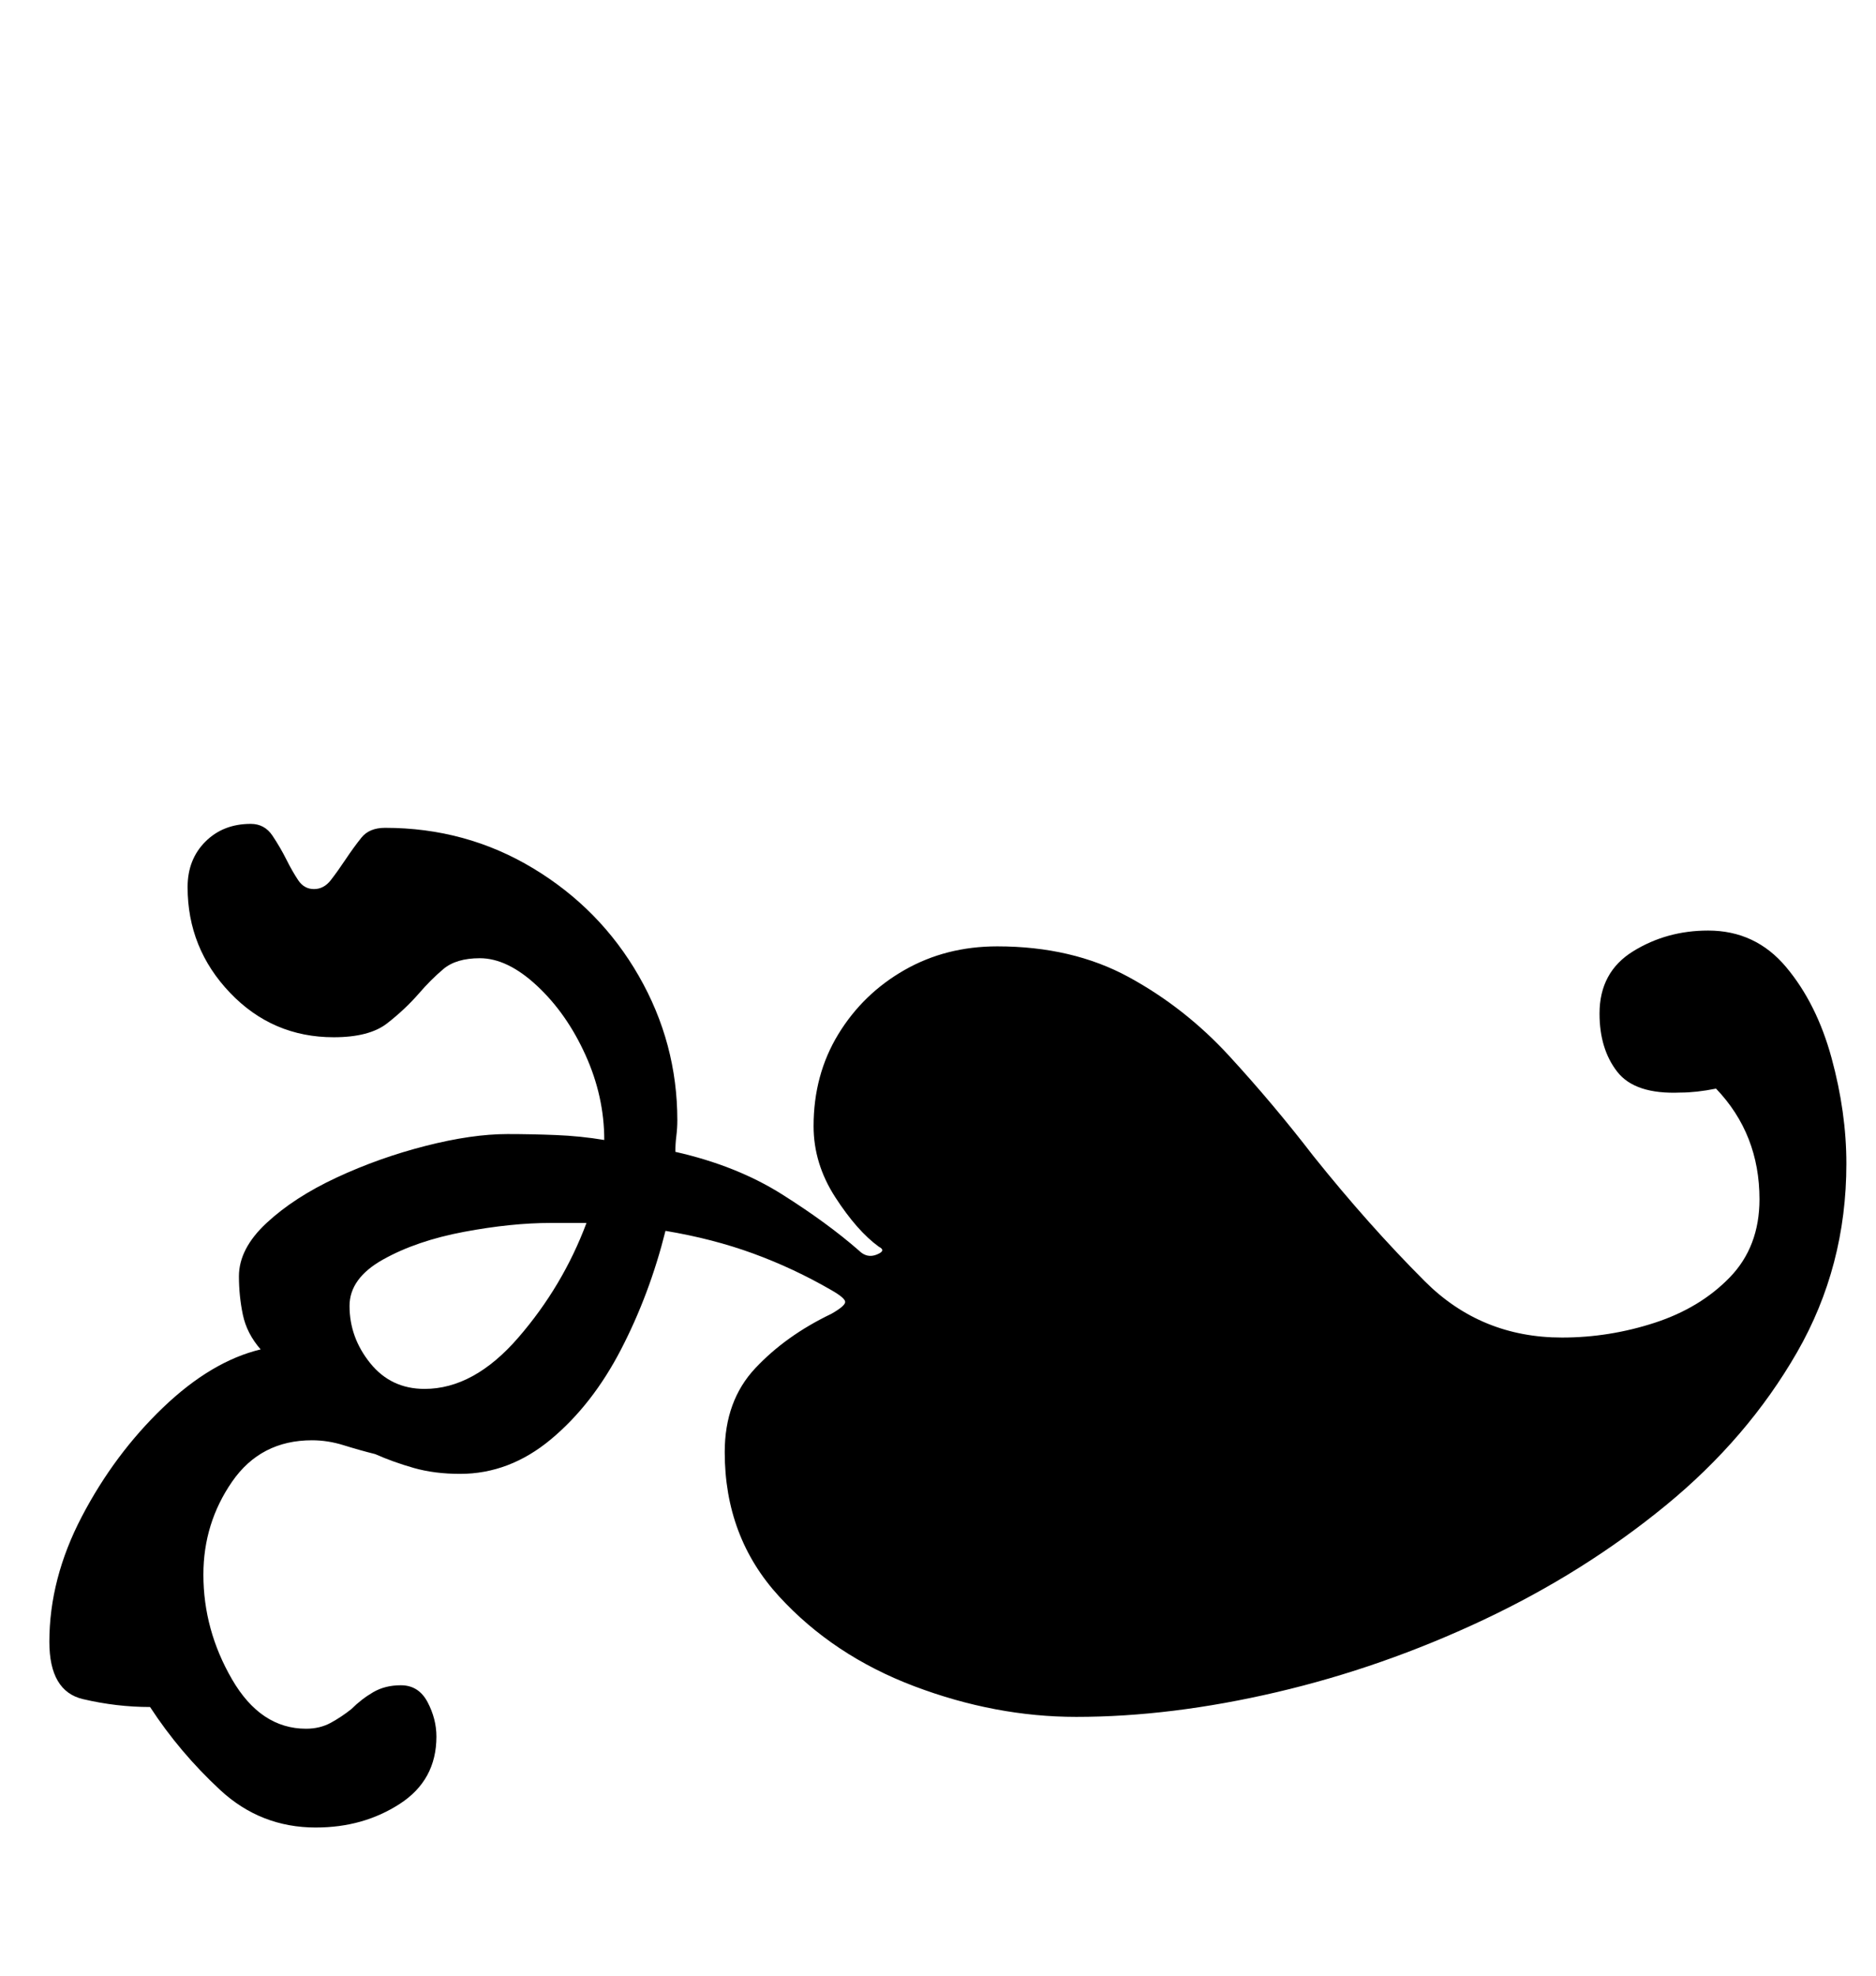 <?xml version="1.0" standalone="no"?>
<!DOCTYPE svg PUBLIC "-//W3C//DTD SVG 1.1//EN" "http://www.w3.org/Graphics/SVG/1.1/DTD/svg11.dtd" >
<svg xmlns="http://www.w3.org/2000/svg" xmlns:xlink="http://www.w3.org/1999/xlink" version="1.1" viewBox="-10 0 950 1000">
  <g transform="matrix(1 0 0 -1 0 800)">
   <path fill="currentColor"
d="M150 -125q24 0 42.5 12t18.5 34q0 9 -4.5 17.5t-13.5 8.5q-8 0 -14 -3.5t-11 -8.5q-5 -4 -10.5 -7t-12.5 -3q-23 0 -37.5 25t-14.5 53q0 26 14.5 47t40.5 21q8 0 16 -2.5t16 -4.5q9 -4 19.5 -7t23.5 -3q25 0 46 17.5t35.5 45.5t22.5 60q24 -4 44.5 -11.5t39.5 -18.5
q7 -4 7 -6t-7 -6q-23 -11 -38.5 -27.5t-15.5 -42.5q0 -43 27.5 -73t68.5 -45.5t82 -15.5q48 0 101.5 12.5t104.5 36.5t92.5 58t66.5 77.5t25 95.5q0 26 -7.5 53.5t-23 46t-39.5 18.5q-21 0 -38 -10.5t-17 -31.5q0 -18 9 -29.5t32 -10.5q4 0 8.5 0.5t9.5 1.5q22 -23 22 -56
q0 -24 -15 -39.5t-38 -23t-47 -7.5q-41 0 -69.5 28.5t-56.5 63.5q-20 26 -42.5 50.5t-51 40t-66.5 15.5q-26 0 -47 -12t-33.5 -32.5t-12.5 -46.5q0 -19 11 -36t22 -25q4 -2 -1 -4t-9 2q-16 14 -39 28.5t-54 21.5q0 4 0.5 8t0.5 8q0 39 -19.5 73t-53.5 54.5t-75 20.5
q-8 0 -12 -5t-8 -11t-7.5 -10.5t-8.5 -4.5t-8 4.5t-6 10.5t-7 12t-11 6q-14 0 -23 -9t-9 -23q0 -31 21.5 -53.5t52.5 -22.5q18 0 27 7t16 15q6 7 12.5 12.5t18.5 5.5q14 0 29 -14t24.5 -35t9.5 -43q-12 2 -24.5 2.5t-24.5 0.5q-18 0 -41.5 -6t-45 -16t-35.5 -23t-14 -27
q0 -10 2 -19.5t9 -17.5q-25 -6 -49.5 -29.5t-41 -55t-16.5 -63.5q0 -25 17 -29t34 -4q15 -23 35.5 -42t48.5 -19zM205 97q-17 0 -27.5 13t-10.5 29q0 14 17 23.5t41 14t44 4.5h18q-12 -32 -34.5 -58t-47.5 -26z" />
  </g>

</svg>
